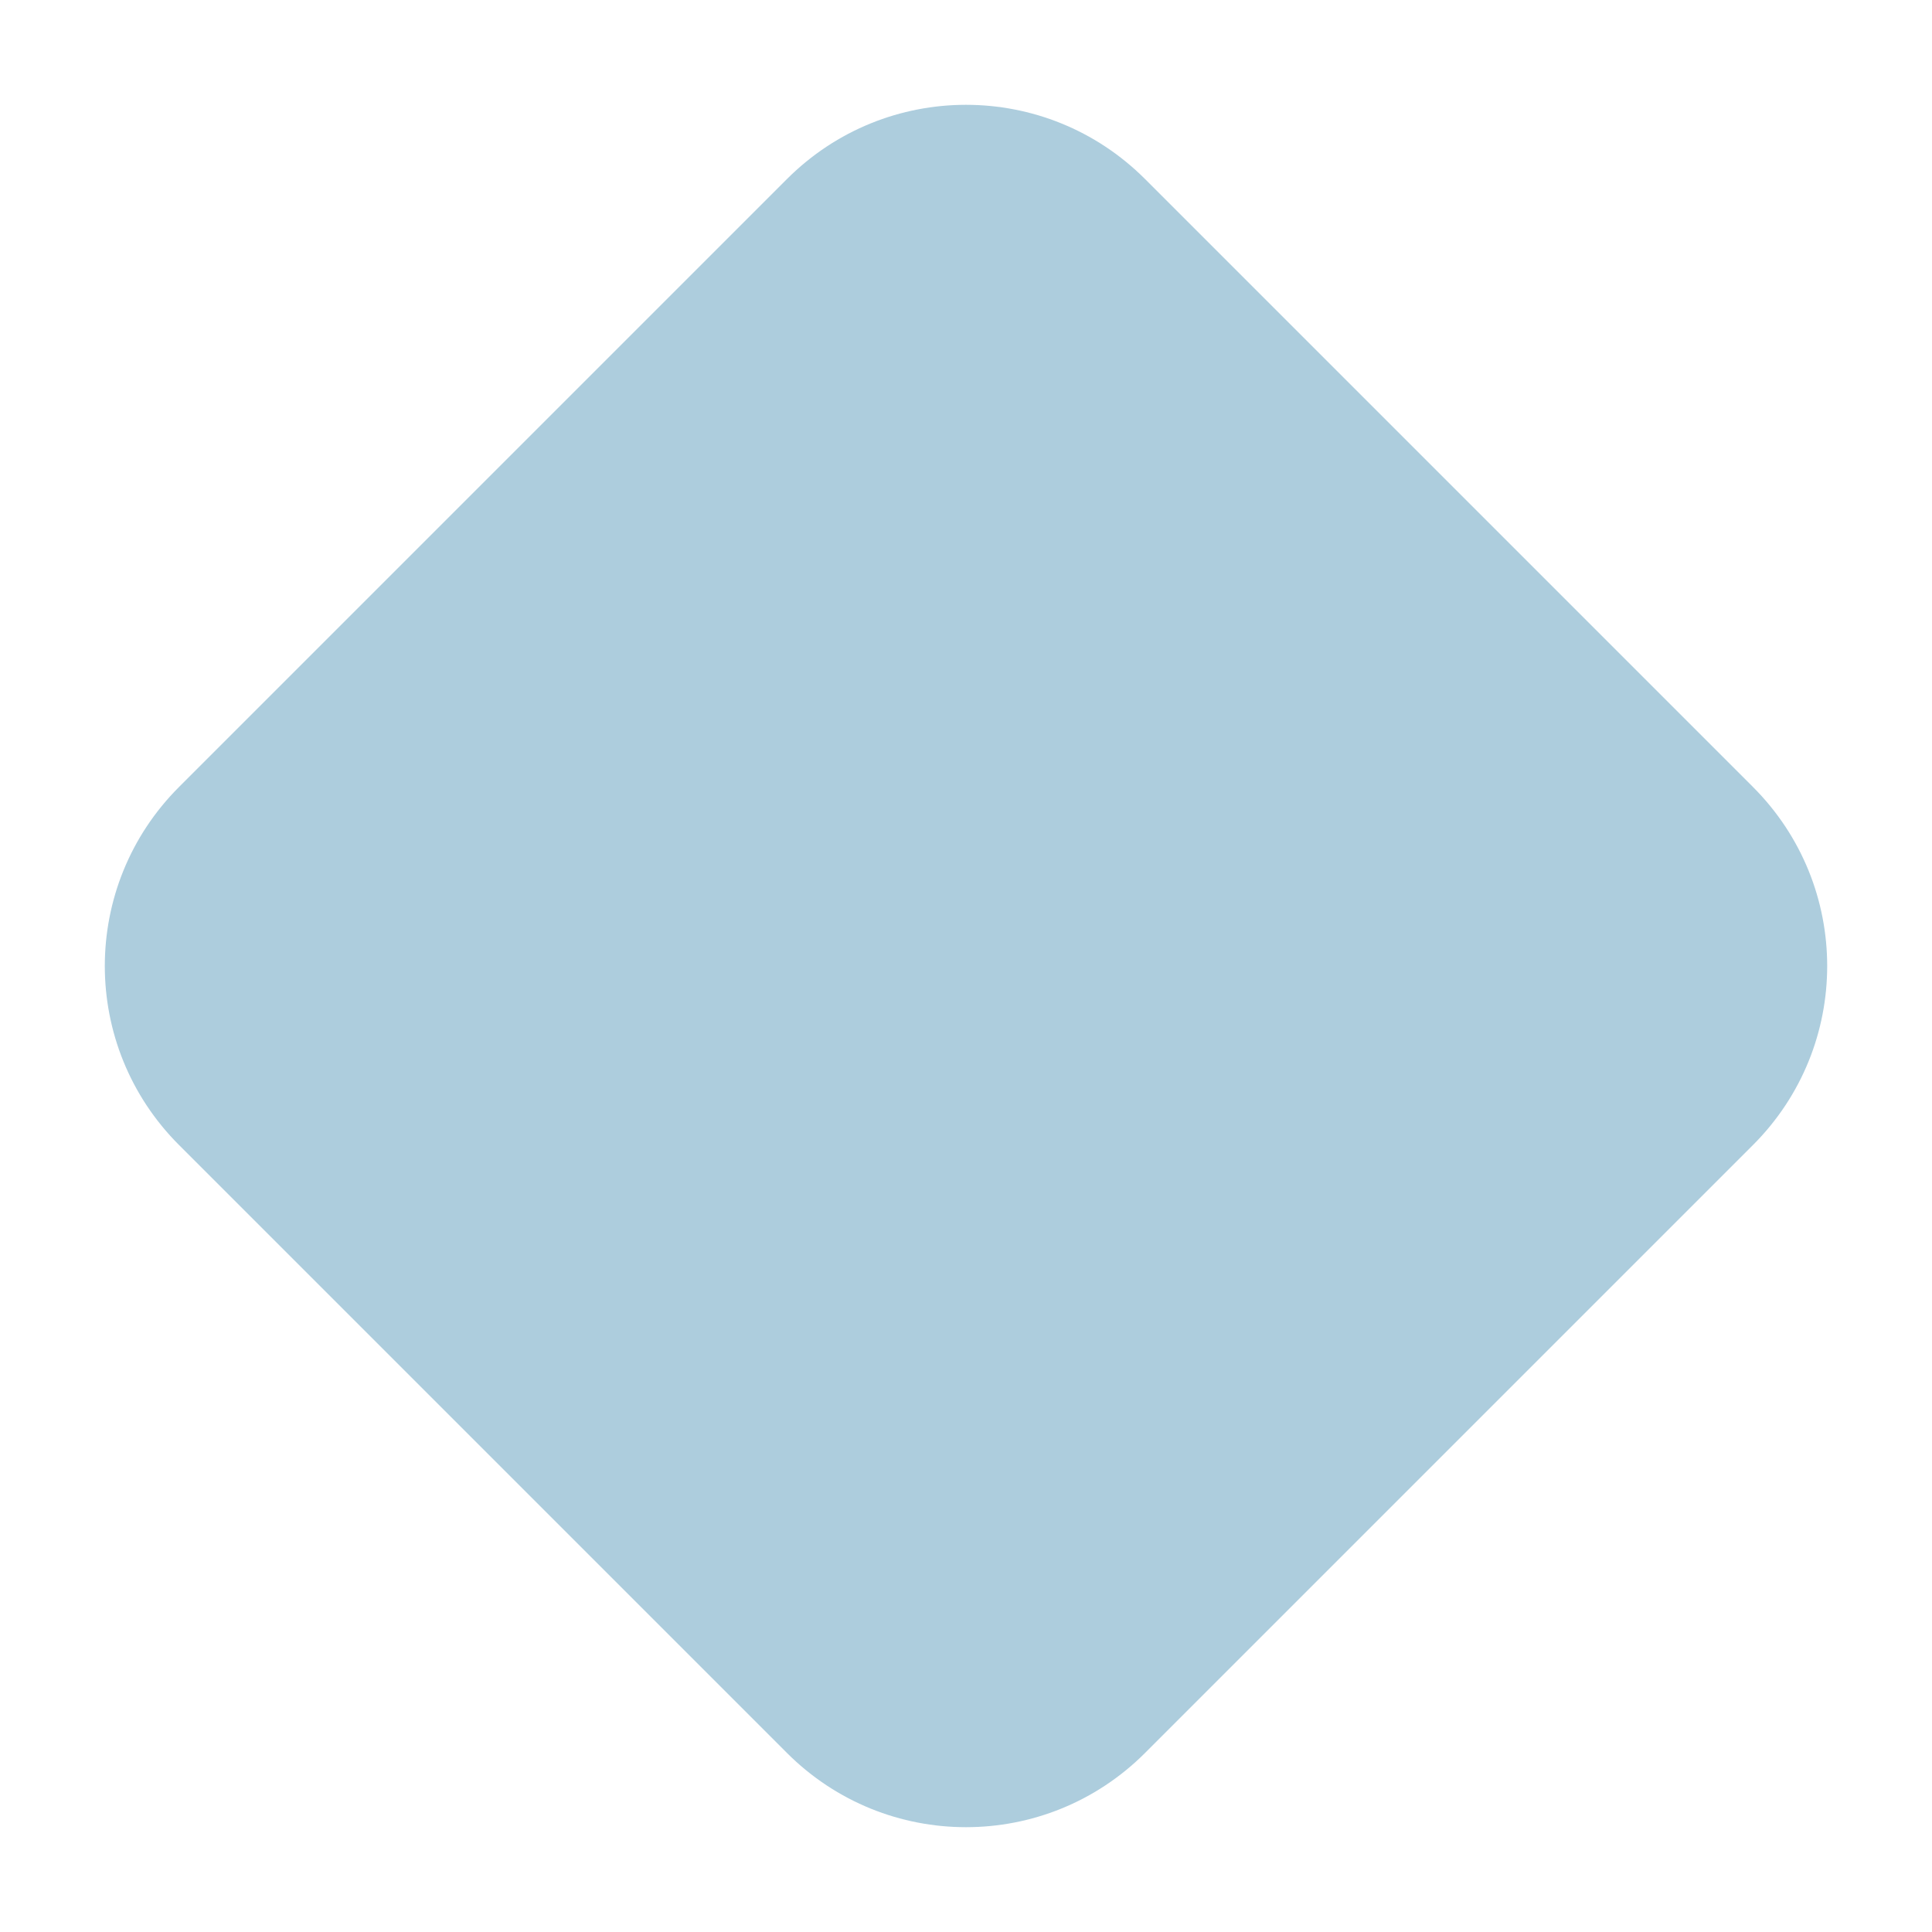 <svg width="9" height="9" viewBox="0 0 9 9" fill="none" xmlns="http://www.w3.org/2000/svg">
<path d="M3.666 0.834C4.127 0.373 4.873 0.373 5.334 0.834L8.166 3.666C8.627 4.127 8.627 4.873 8.166 5.334L5.334 8.166C4.873 8.627 4.127 8.627 3.666 8.166L0.834 5.334C0.373 4.873 0.373 4.127 0.834 3.666L3.666 0.834Z" fill="#ADCDDD"/>
</svg>
